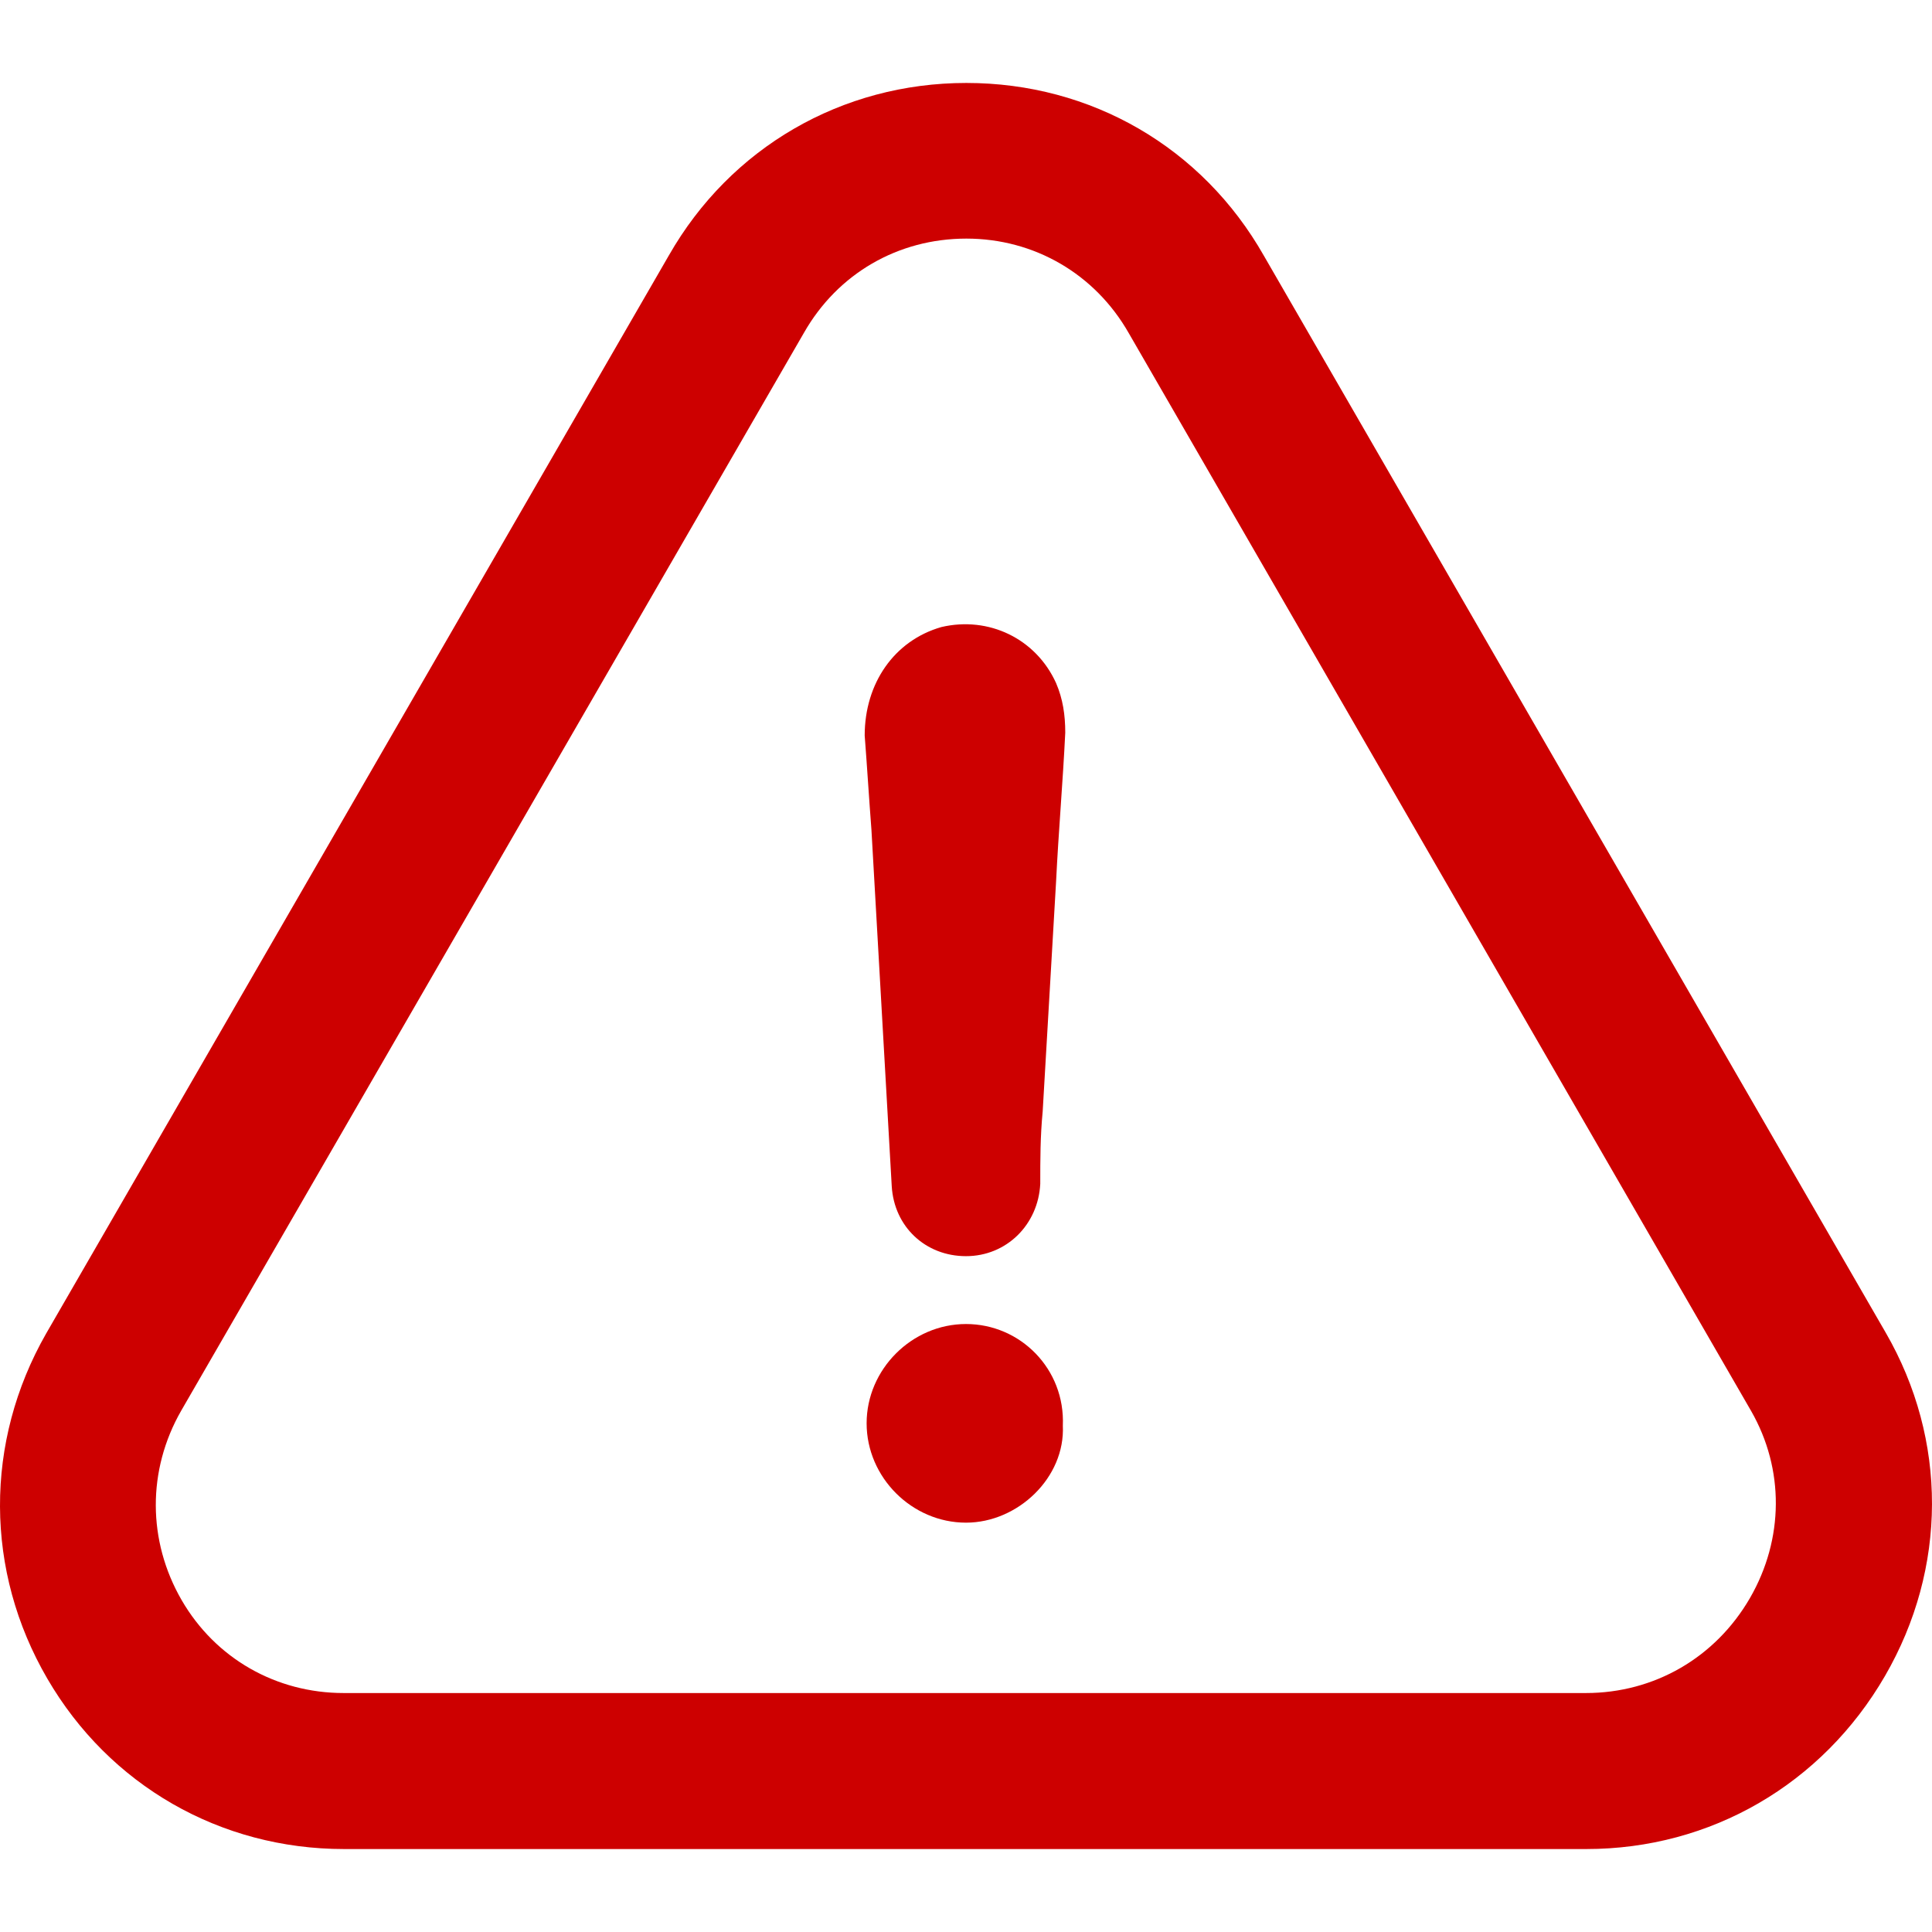 <svg width="16" height="16" viewBox="0 0 16 16" fill="none" xmlns="http://www.w3.org/2000/svg">
<g clip-path="url(#clip0_244_1146)">
<path d="M8 10.965C7.552 10.965 7.177 11.34 7.177 11.787C7.177 12.235 7.552 12.61 8 12.61C8.431 12.61 8.822 12.235 8.802 11.807C8.822 11.337 8.45 10.965 8 10.965Z" fill="#CD0000"/>
<path d="M15.611 13.879C16.127 12.988 16.13 11.925 15.617 11.037L10.467 2.118C9.957 1.22 9.036 0.687 8.003 0.687C6.97 0.687 6.049 1.223 5.54 2.114L0.382 11.044C-0.131 11.942 -0.127 13.011 0.392 13.902C0.905 14.784 1.823 15.313 2.849 15.313H13.137C14.167 15.313 15.091 14.777 15.611 13.879ZM14.492 13.235C14.206 13.728 13.7 14.021 13.134 14.021H2.846C2.287 14.021 1.784 13.735 1.504 13.251C1.221 12.761 1.218 12.175 1.501 11.682L6.658 2.756C6.937 2.266 7.437 1.976 8.003 1.976C8.566 1.976 9.069 2.269 9.348 2.759L14.502 11.685C14.778 12.166 14.775 12.745 14.492 13.235Z" fill="#CD0000"/>
<path d="M7.796 5.193C7.405 5.305 7.161 5.66 7.161 6.091C7.181 6.351 7.197 6.614 7.217 6.874C7.273 7.864 7.329 8.834 7.385 9.824C7.405 10.159 7.664 10.403 8 10.403C8.335 10.403 8.598 10.143 8.615 9.804C8.615 9.6 8.615 9.413 8.635 9.205C8.671 8.571 8.71 7.936 8.746 7.301C8.766 6.89 8.802 6.479 8.822 6.068C8.822 5.92 8.802 5.788 8.746 5.657C8.579 5.288 8.187 5.101 7.796 5.193Z" fill="#CD0000"/>
</g>
<defs>
<clipPath id="clip0_244_1146">
<rect width="16" height="16" fill="white"/>
</clipPath>
</defs>
</svg>
